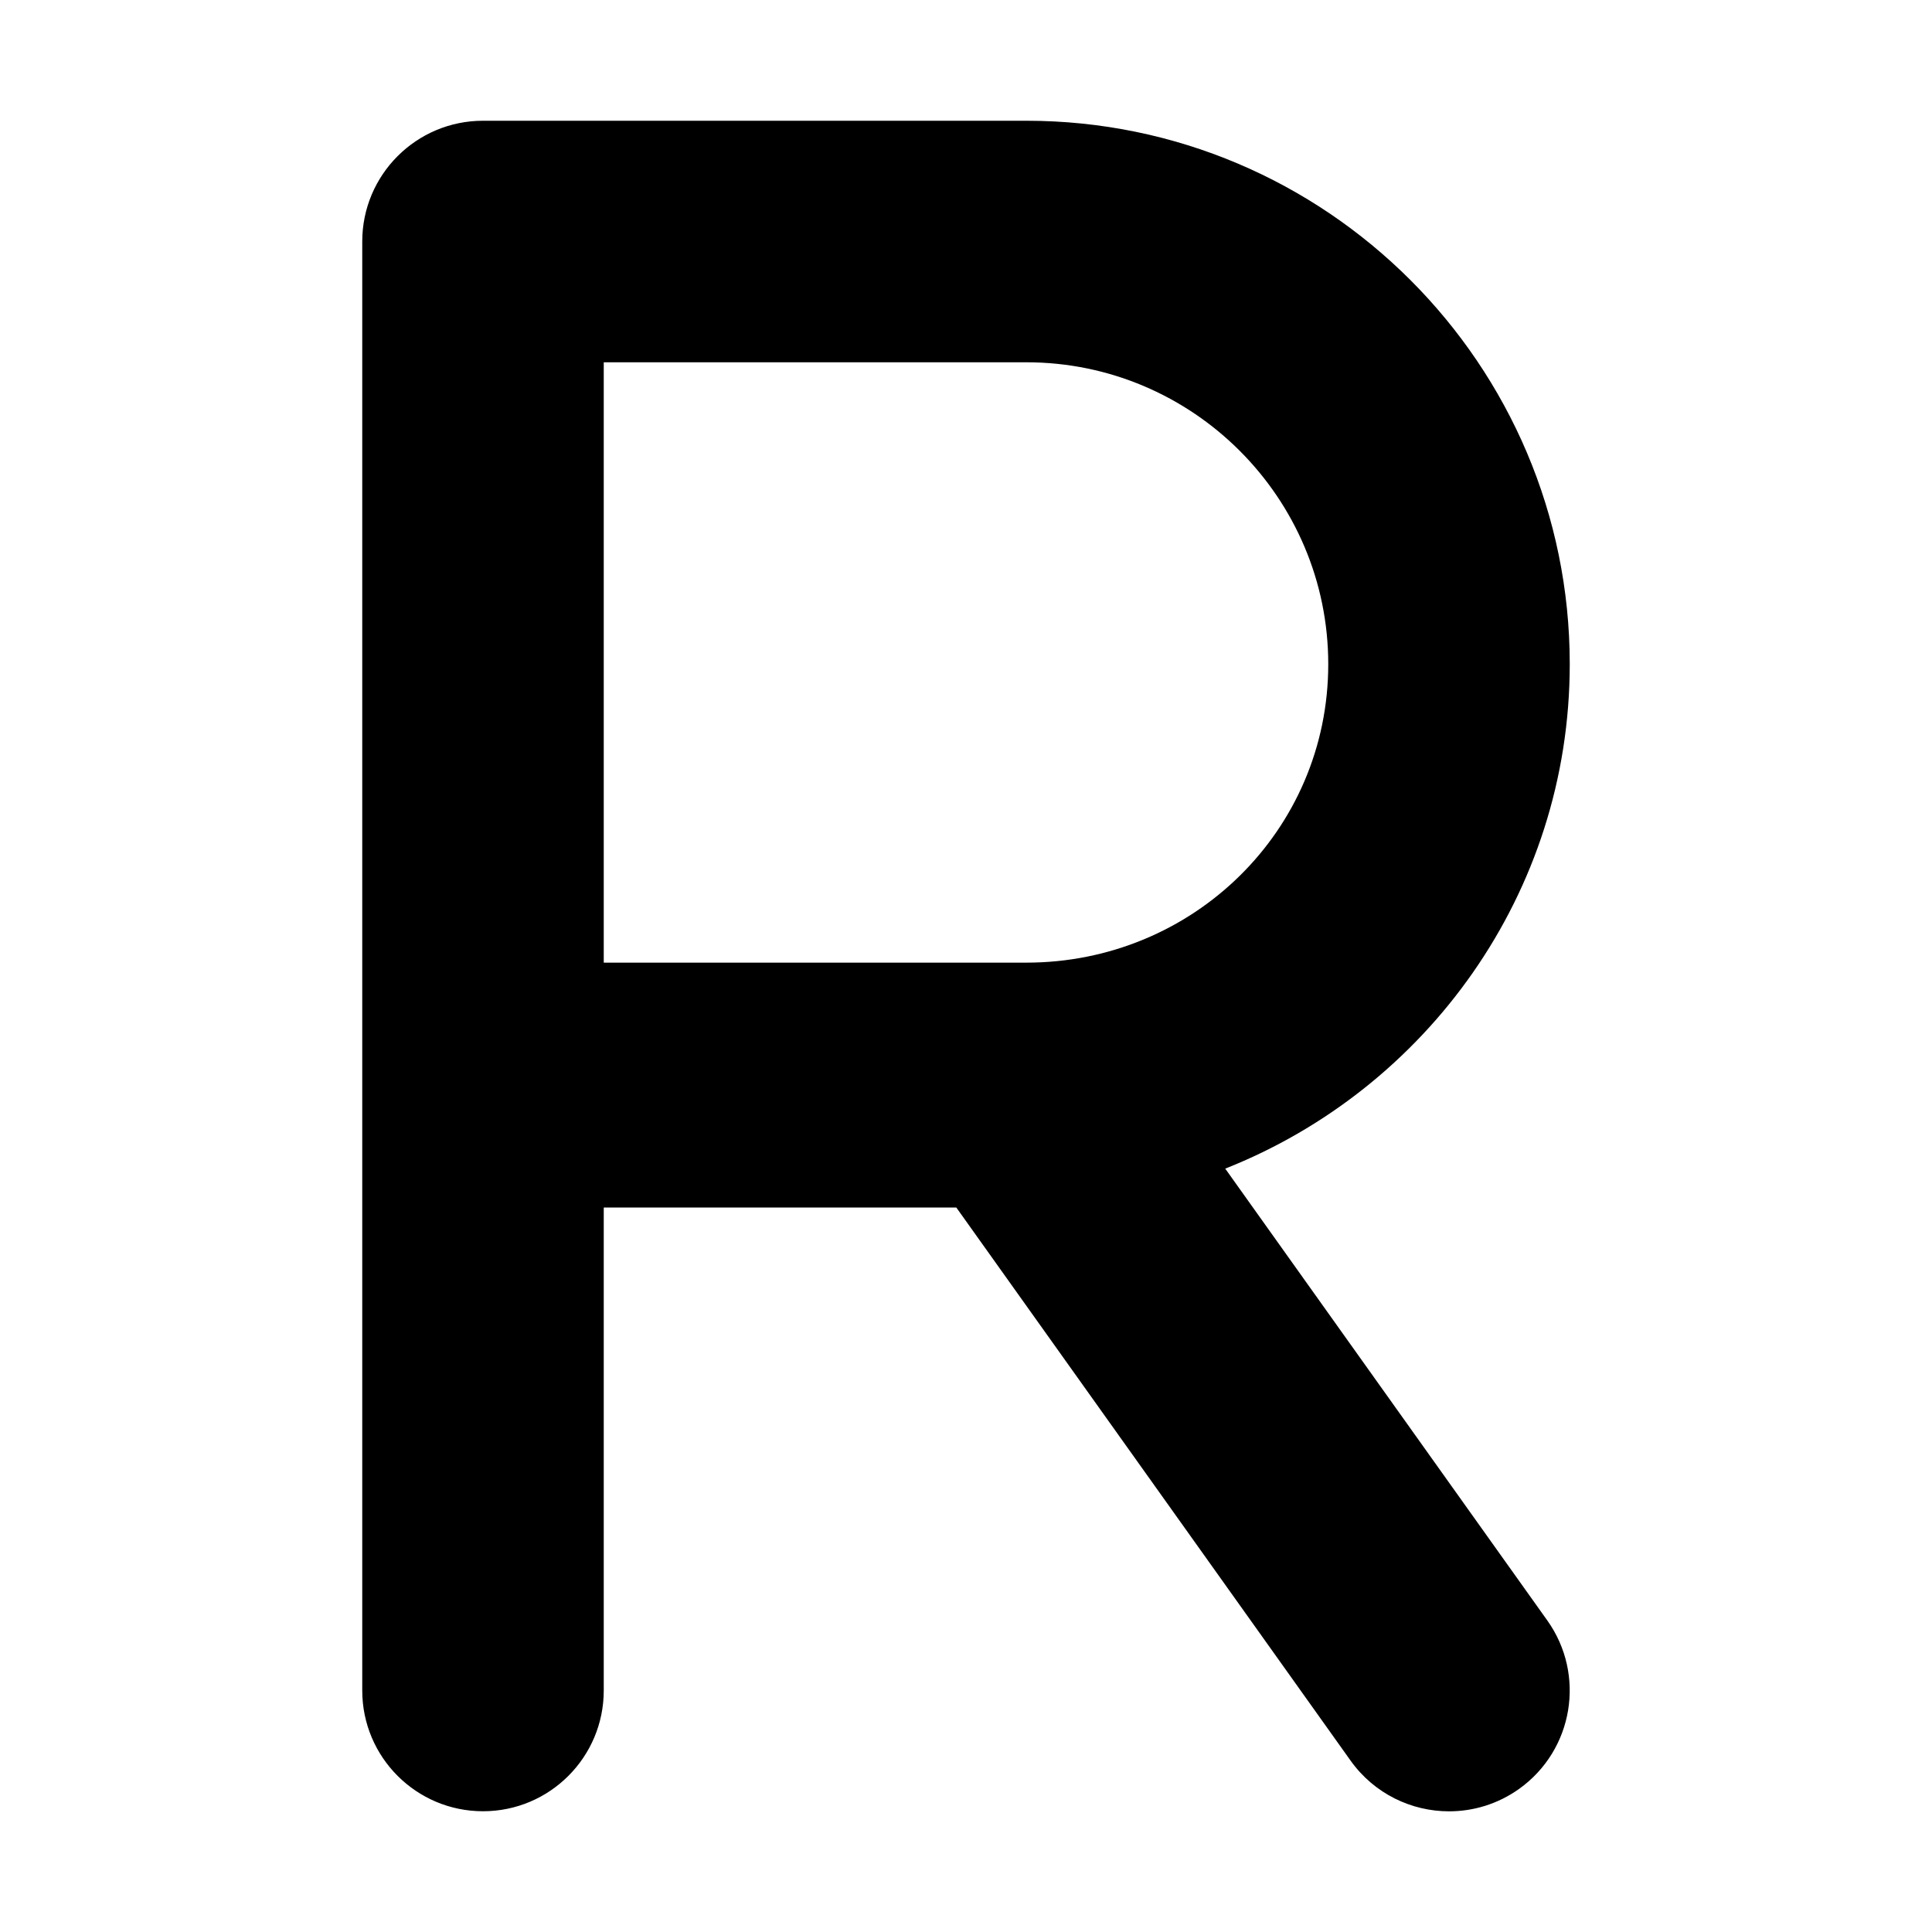 <svg xmlns="http://www.w3.org/2000/svg" viewBox="0 0 320 512" height="1em" width="1em">
  <path d="M228.7 309.7C282 288.6 320 236.8 320 176c0-79.41-64.59-144-144-144H32C14.33 32 0 46.33 0 64v384c0 17.67 14.33 32 32 32s32-14.33 32-32V320h93.43l104.5 146.6c6.25 8.75 16.09 13.42 26.09 13.42 6.422 0 12.91-1.922 18.55-5.938 14.39-10.27 17.73-30.25 7.484-44.64L228.7 309.7zM64 96.01h112c44.11 0 80 35.89 80 80s-35.89 79.1-80 79.1H64V96.01z"/>
</svg>
